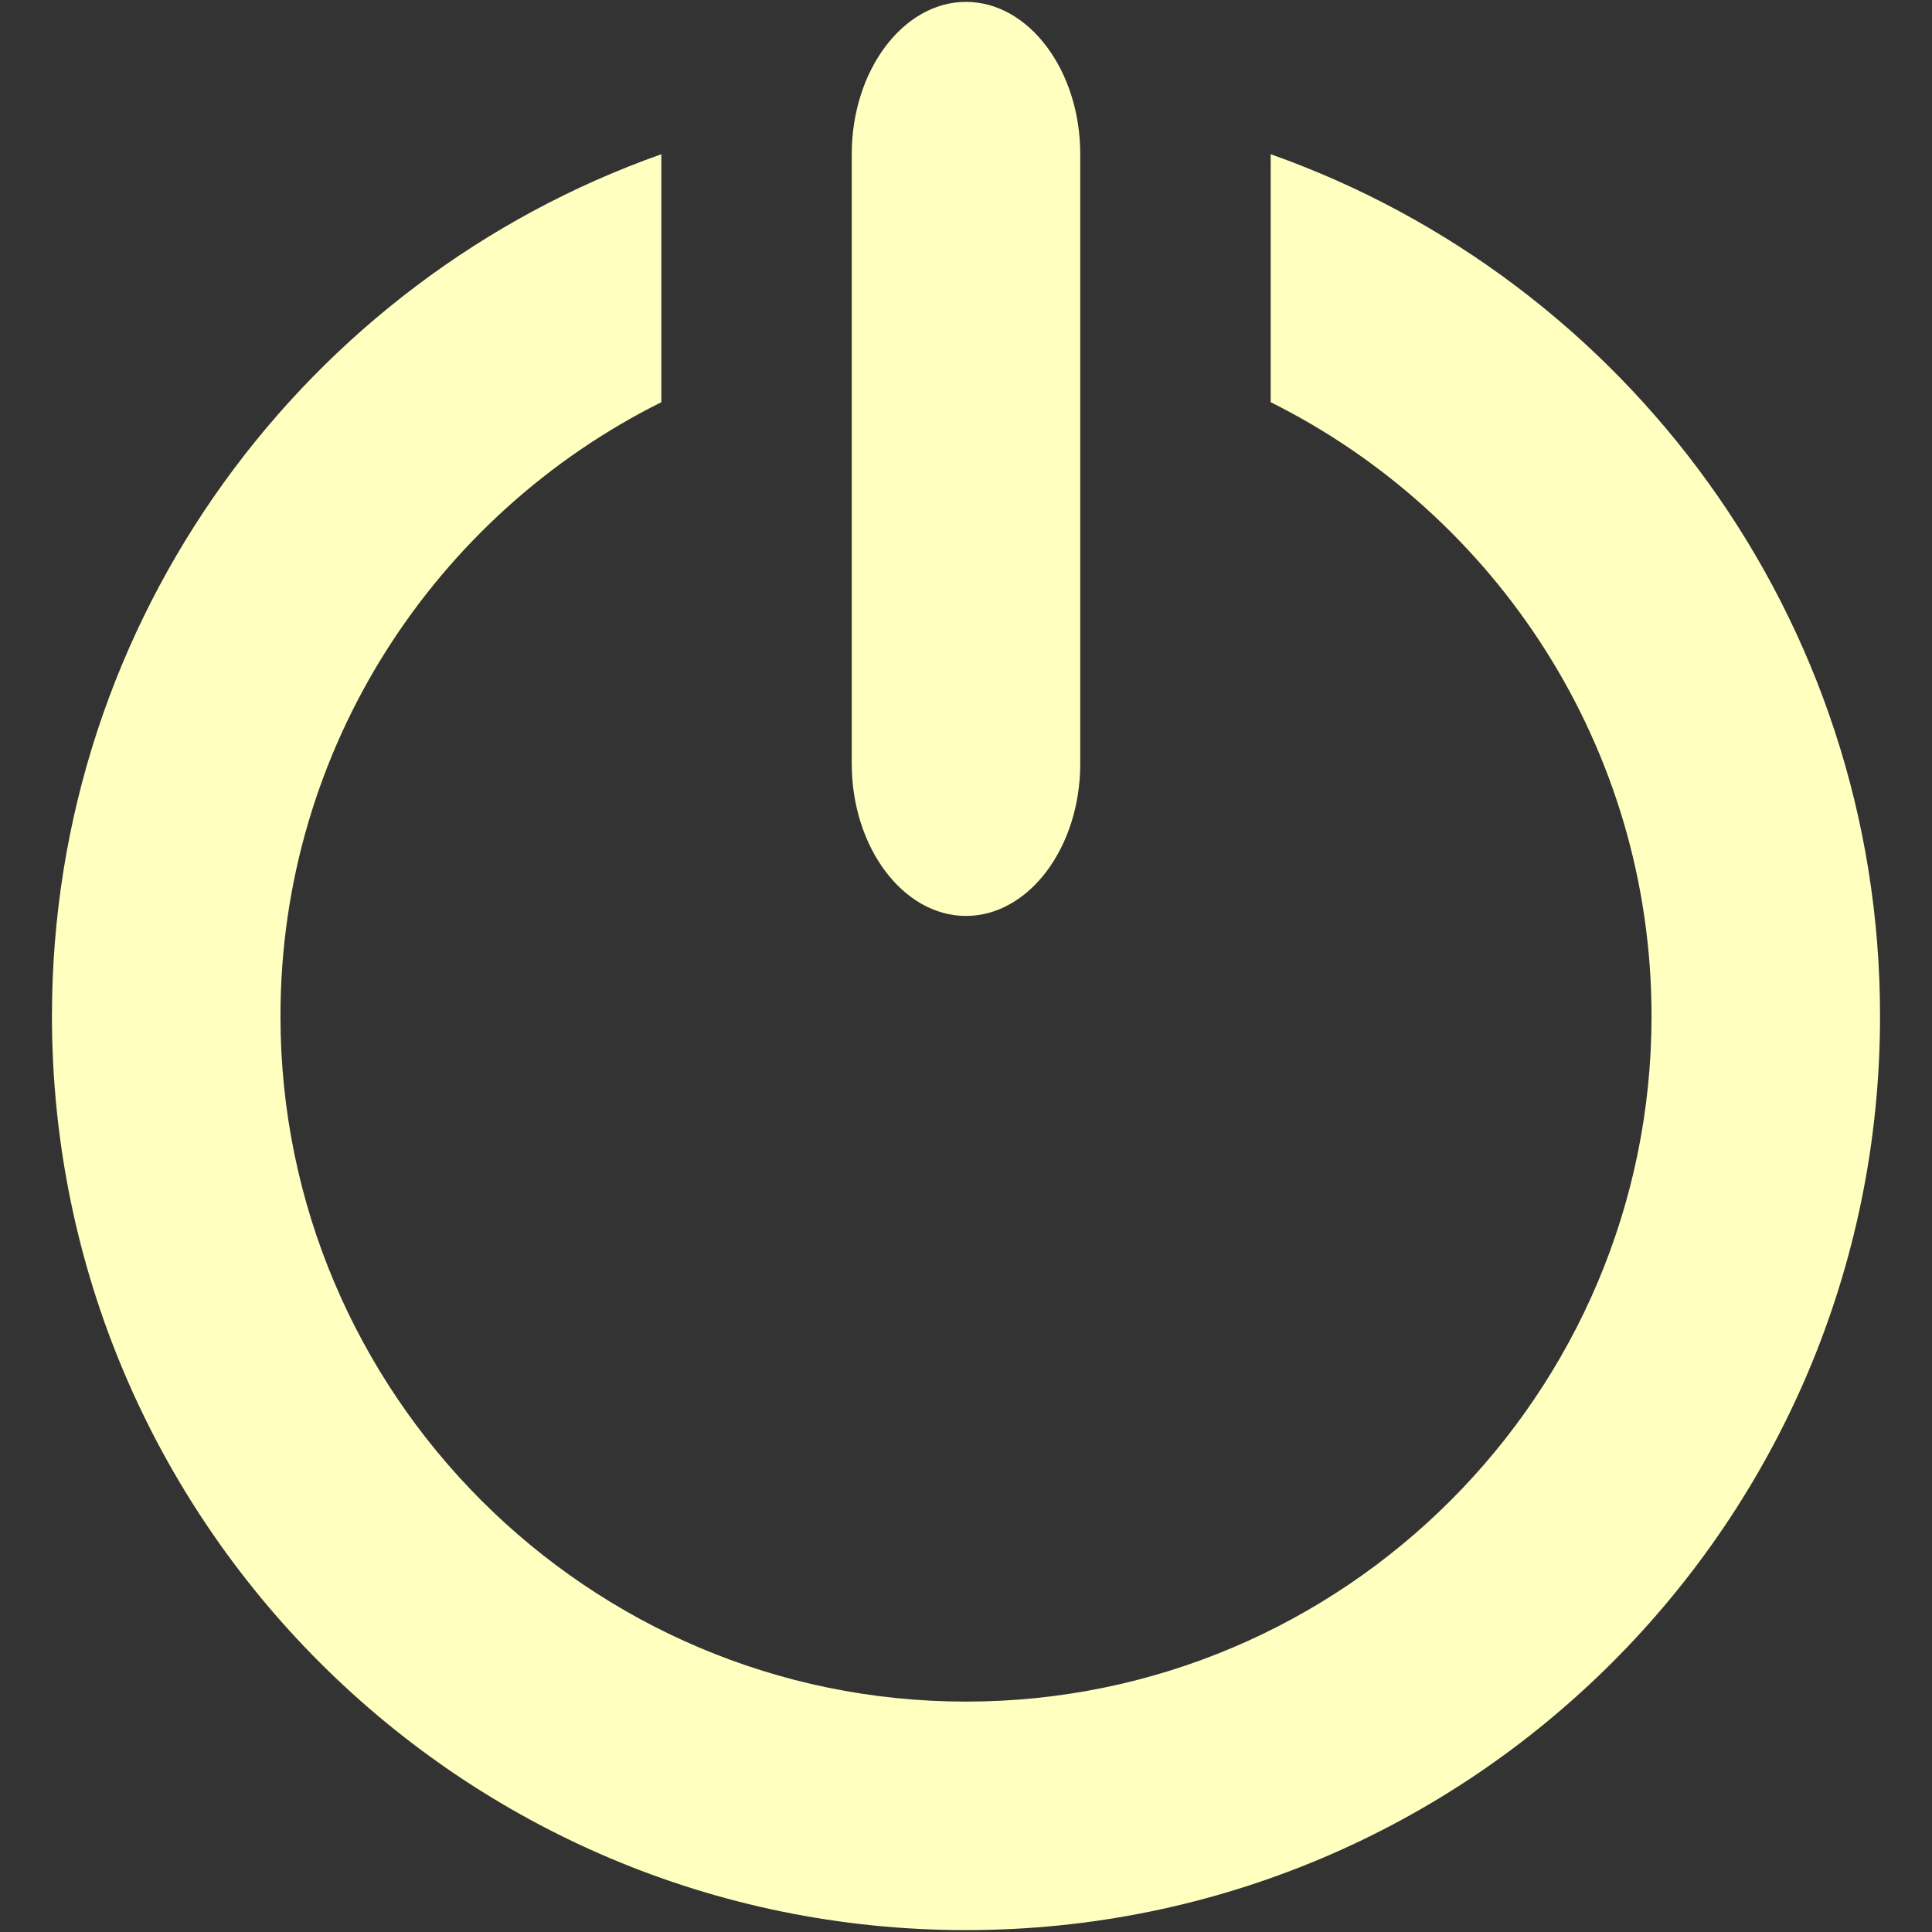 <?xml version="1.0" encoding="iso-8859-1"?>
<!DOCTYPE svg PUBLIC "-//W3C//DTD SVG 1.1//EN" "http://www.w3.org/Graphics/SVG/1.1/DTD/svg11.dtd">
<svg 
 version="1.1" xmlns="http://www.w3.org/2000/svg" xmlns:xlink="http://www.w3.org/1999/xlink" x="0px" y="0px" width="512px"
	 height="512px" viewBox="0 0 512 512" style="enable-background:new 0 0 512 512;" xml:space="preserve"
><rect x="0" y="0" width="512" height="512" fill="#333333" stroke="none"/><g id="afcae5a789ccd549f9c6e2a2f80e8fc5"><g></g><g fill="#ffffbf"><path style="display: inline;" d="M498.231,269.269C498.231,403.046,389.778,511.5,256,511.5
		c-133.777,0-242.231-108.454-242.231-242.231c0-105.46,67.422-195.136,161.493-228.395v65.714
		c-59.767,29.78-100.936,91.5-100.936,162.681c0,100.17,81.495,181.674,181.674,181.674s181.674-81.504,181.674-181.674
		c0-71.181-41.169-132.9-100.927-162.681V40.874C430.818,74.133,498.231,163.809,498.231,269.269z M286.279,40.874
		C286.279,18.667,272.653,0.5,256,0.5s-30.279,18.167-30.279,40.374v161.489c0,22.202,13.626,40.369,30.279,40.369
		s30.279-18.167,30.279-40.369V40.874z"></path></g></g></svg>
